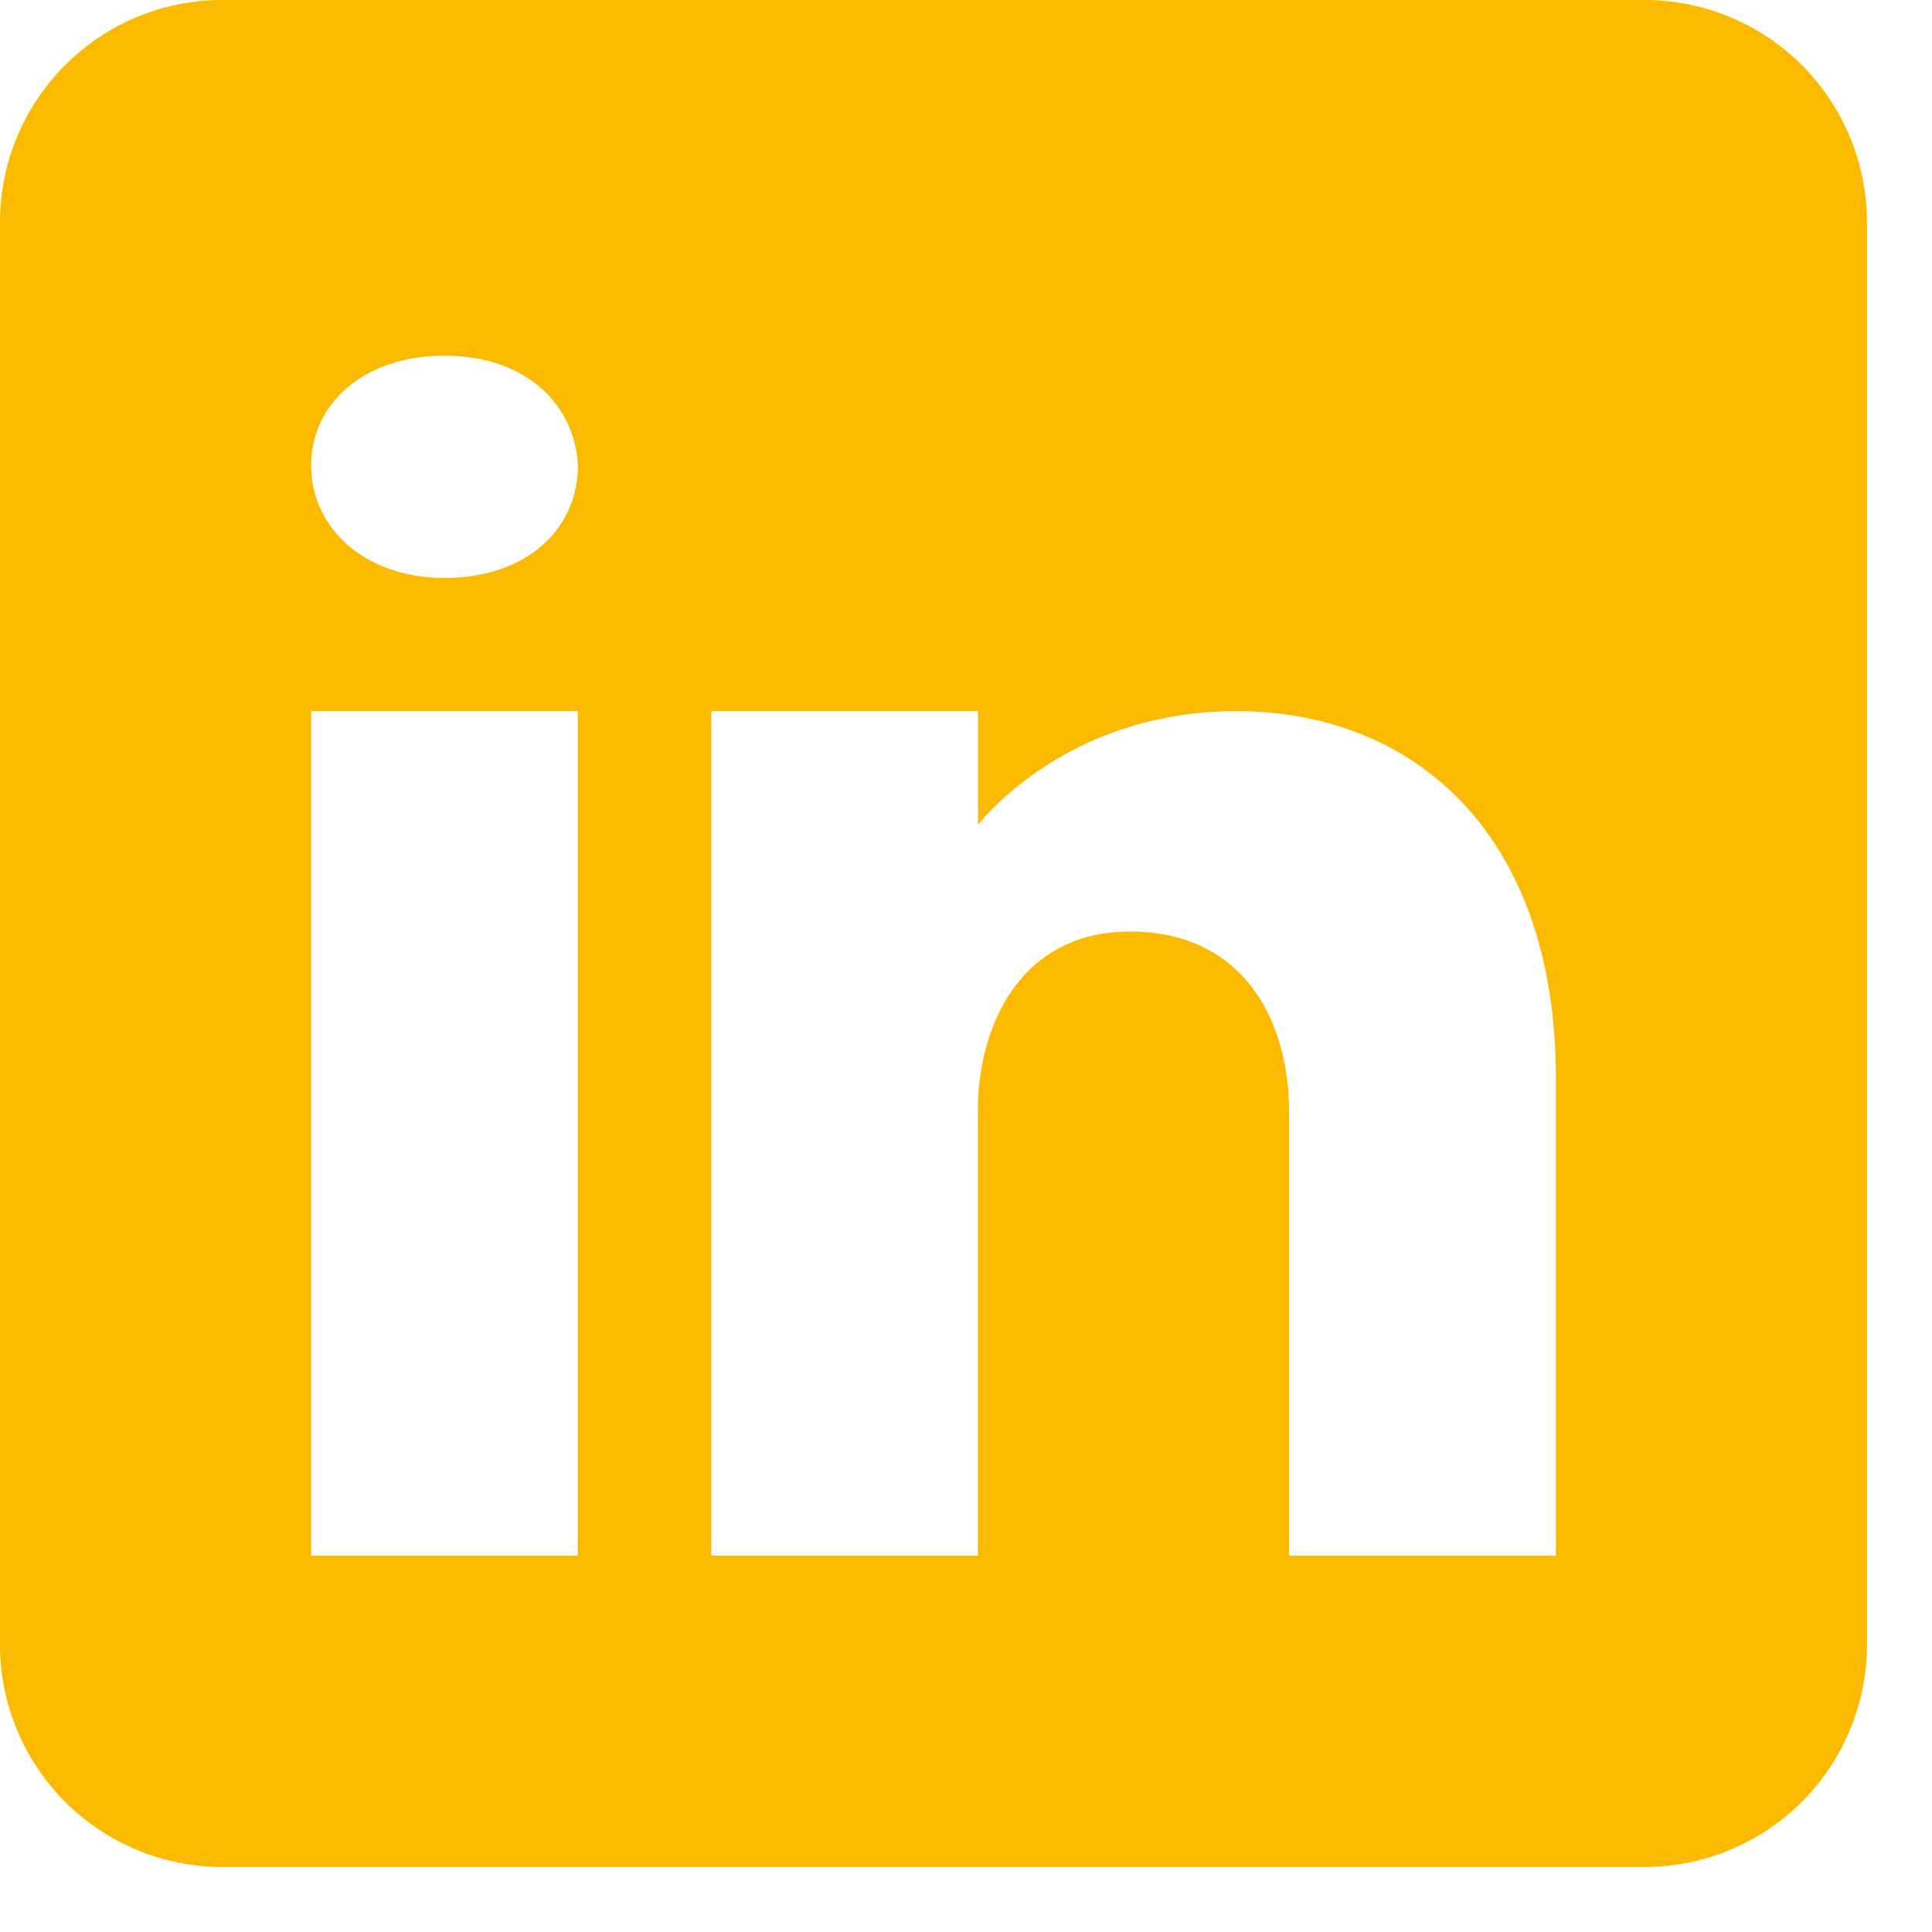 <svg width="21" height="21" viewBox="0 0 21 21" fill="none" xmlns="http://www.w3.org/2000/svg">
  <path fill-rule="evenodd" clip-rule="evenodd"
    d="M17.877 0H2.416A2.417 2.417 0 0 0 0 2.416v15.46a2.417 2.417 0 0 0 2.416 2.417h15.46a2.417 2.417 0 0 0 2.417-2.416V2.416A2.417 2.417 0 0 0 17.877 0ZM6.28 7.73v9.18H3.382V7.73h2.9ZM3.382 5.06c0-.677.58-1.194 1.45-1.194s1.415.517 1.45 1.194c0 .676-.542 1.222-1.45 1.222-.87 0-1.45-.546-1.45-1.222ZM16.911 16.91h-2.9v-4.832c0-.966-.482-1.933-1.69-1.952h-.04c-1.168 0-1.652.995-1.652 1.952v4.832H7.732V7.73h2.899v1.236s.932-1.236 2.807-1.236c1.918 0 3.474 1.319 3.474 3.99v5.19Z"
    fill="#FBBA00" />
</svg>